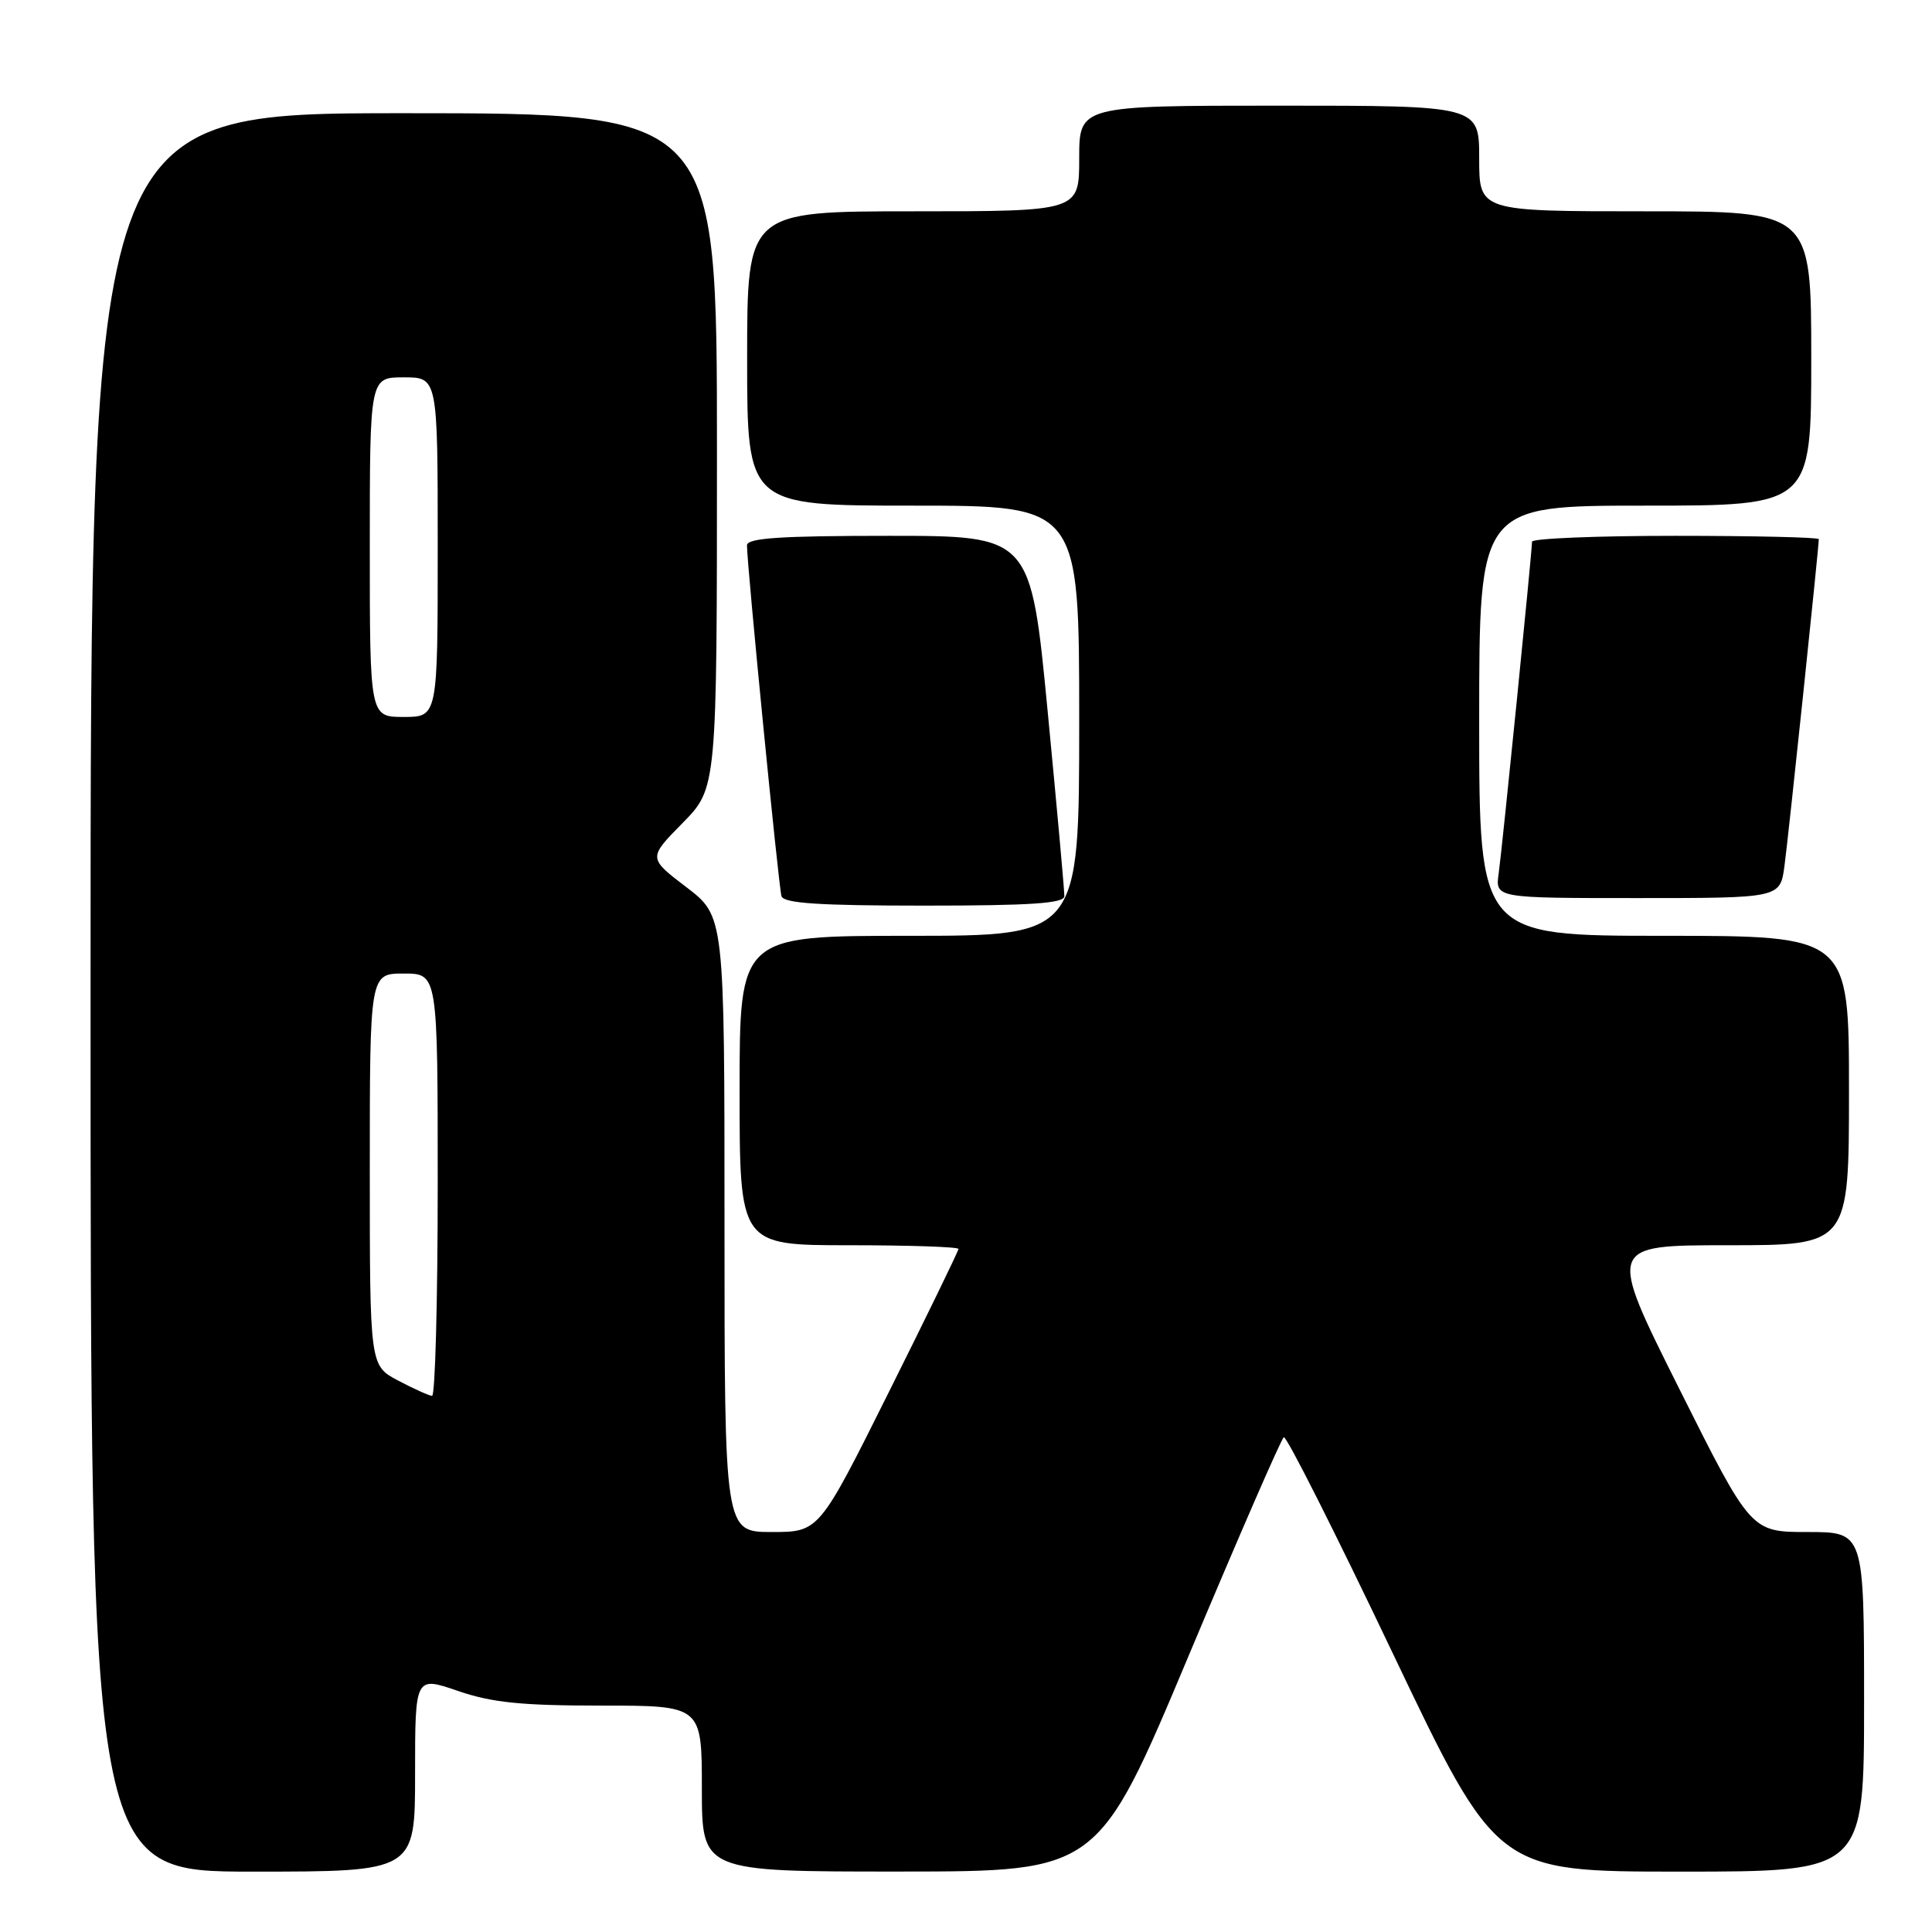 <?xml version="1.0" encoding="UTF-8" standalone="no"?>
<!DOCTYPE svg PUBLIC "-//W3C//DTD SVG 1.1//EN" "http://www.w3.org/Graphics/SVG/1.1/DTD/svg11.dtd" >
<svg xmlns="http://www.w3.org/2000/svg" xmlns:xlink="http://www.w3.org/1999/xlink" version="1.1" viewBox="0 0 256 256">
 <g >
 <path fill="currentColor"
d=" M 55.00 235.05 C 55.00 222.11 55.00 222.11 60.66 224.05 C 65.16 225.60 69.04 226.00 79.66 226.00 C 93.00 226.00 93.00 226.00 93.00 237.00 C 93.00 248.00 93.00 248.00 119.25 247.99 C 145.50 247.98 145.50 247.98 157.50 219.40 C 164.10 203.68 169.77 190.65 170.11 190.44 C 170.45 190.23 176.94 203.09 184.53 219.03 C 198.34 248.00 198.34 248.00 222.67 248.00 C 247.00 248.00 247.00 248.00 247.00 225.50 C 247.00 203.00 247.00 203.00 239.51 203.00 C 232.01 203.00 232.01 203.00 222.50 184.00 C 212.99 165.00 212.99 165.00 228.99 165.00 C 245.00 165.00 245.00 165.00 245.00 144.50 C 245.00 124.00 245.00 124.00 220.50 124.00 C 196.00 124.00 196.00 124.00 196.00 95.50 C 196.00 67.00 196.00 67.00 218.00 67.00 C 240.00 67.00 240.00 67.00 240.00 47.50 C 240.00 28.00 240.00 28.00 218.00 28.00 C 196.00 28.00 196.00 28.00 196.00 21.00 C 196.00 14.00 196.00 14.00 169.50 14.00 C 143.00 14.00 143.00 14.00 143.00 21.00 C 143.00 28.00 143.00 28.00 121.00 28.00 C 99.00 28.00 99.00 28.00 99.00 47.50 C 99.00 67.00 99.00 67.00 121.00 67.00 C 143.00 67.00 143.00 67.00 143.00 95.50 C 143.00 124.00 143.00 124.00 120.50 124.00 C 98.00 124.00 98.00 124.00 98.00 144.50 C 98.00 165.00 98.00 165.00 112.50 165.00 C 120.47 165.00 127.00 165.22 127.00 165.49 C 127.00 165.76 122.84 174.31 117.76 184.49 C 108.53 203.00 108.53 203.00 102.26 203.00 C 96.00 203.00 96.00 203.00 96.00 162.21 C 96.00 121.41 96.00 121.41 90.94 117.55 C 85.88 113.69 85.88 113.69 90.44 109.06 C 95.00 104.43 95.00 104.43 95.00 59.72 C 95.00 15.00 95.00 15.00 53.50 15.00 C 12.00 15.00 12.00 15.00 12.00 131.50 C 12.00 248.00 12.00 248.00 33.50 248.00 C 55.00 248.00 55.00 248.00 55.00 235.05 Z  M 141.03 118.75 C 141.05 118.06 140.05 107.04 138.82 94.25 C 136.58 71.00 136.58 71.00 117.79 71.00 C 103.43 71.00 99.00 71.29 98.98 72.25 C 98.95 74.60 103.17 117.50 103.55 118.75 C 103.84 119.69 108.51 120.00 122.47 120.00 C 136.61 120.00 141.01 119.70 141.03 118.75 Z  M 236.45 114.75 C 236.97 110.96 241.00 72.55 241.00 71.44 C 241.00 71.20 232.45 71.00 222.00 71.00 C 211.55 71.00 203.00 71.35 203.00 71.78 C 203.00 73.12 199.06 112.33 198.58 115.75 C 198.13 119.00 198.13 119.00 217.00 119.00 C 235.88 119.00 235.88 119.00 236.45 114.75 Z  M 52.75 182.93 C 49.00 180.95 49.00 180.95 49.00 154.98 C 49.00 129.00 49.00 129.00 53.50 129.00 C 58.00 129.00 58.00 129.00 58.00 157.00 C 58.00 172.40 57.66 184.98 57.25 184.96 C 56.84 184.93 54.81 184.02 52.75 182.93 Z  M 49.00 72.50 C 49.00 50.00 49.00 50.00 53.50 50.00 C 58.00 50.00 58.00 50.00 58.00 72.50 C 58.00 95.00 58.00 95.00 53.50 95.00 C 49.00 95.00 49.00 95.00 49.00 72.50 Z "/>
</g>
</svg>